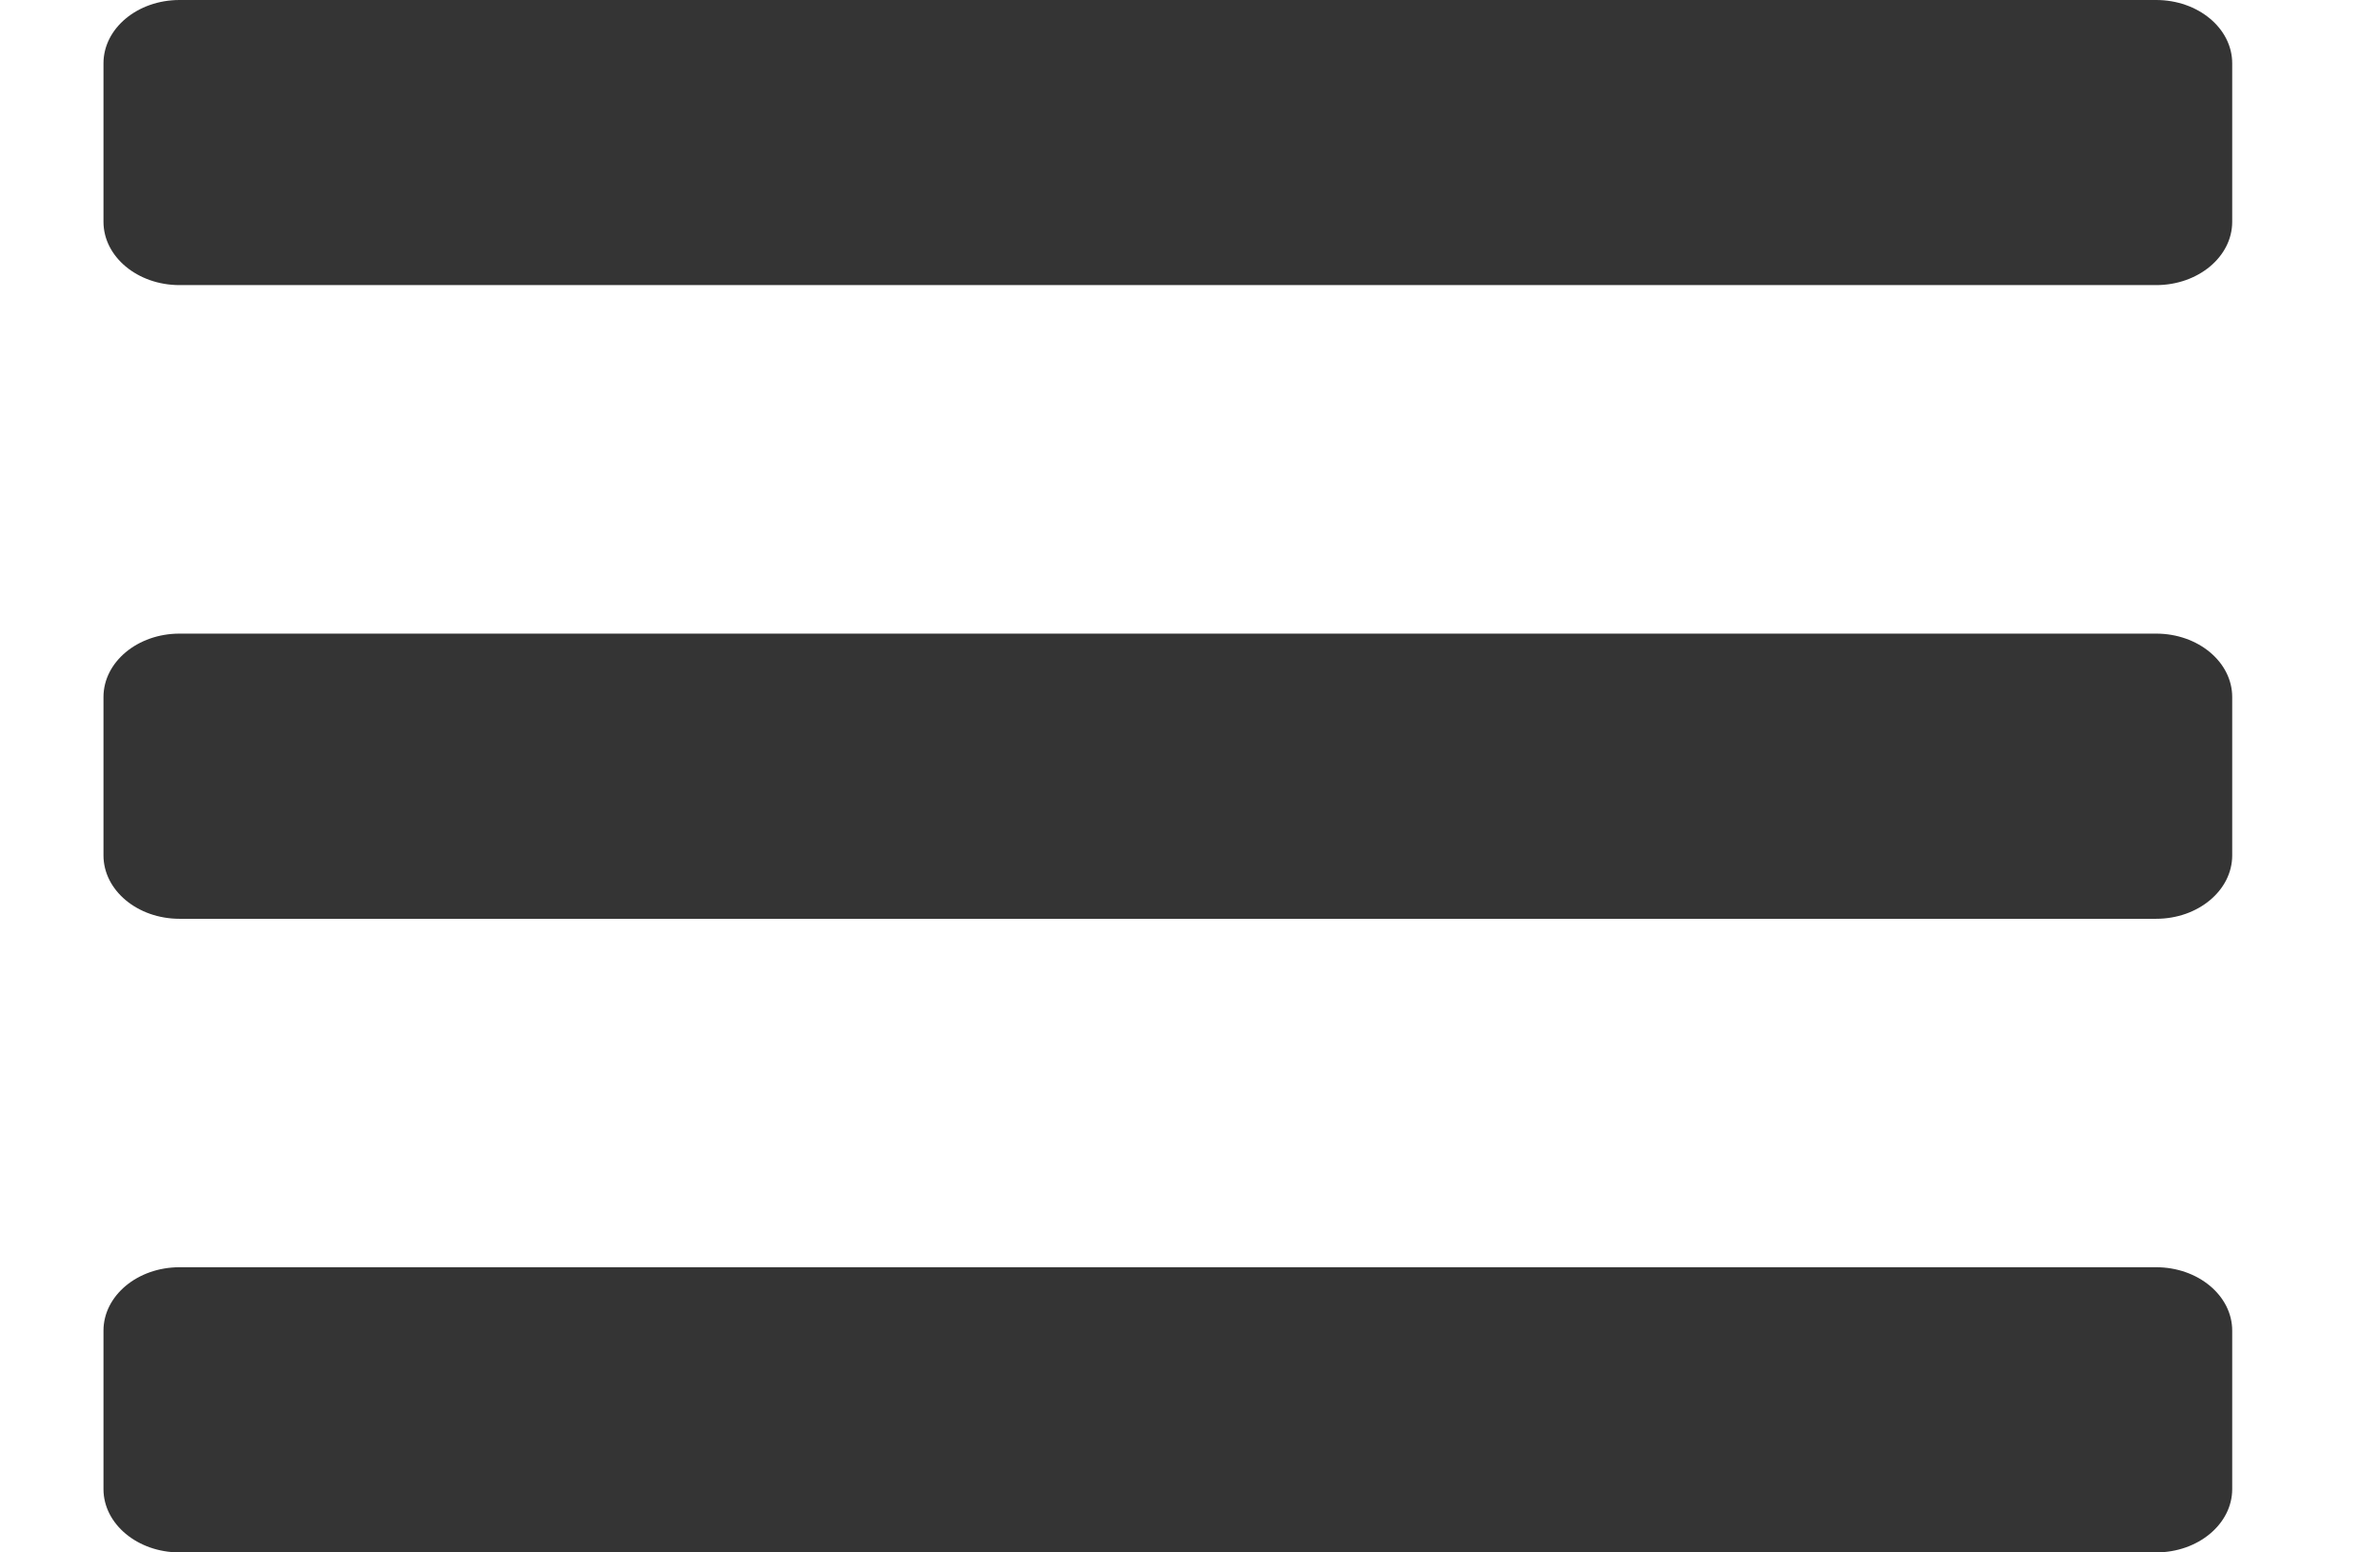 <svg width="23" height="15" viewBox="0 0 28 20" fill="none" xmlns="http://www.w3.org/2000/svg">
	<path d="M0.98 3.673H26.449C26.99 3.673 27.429 3.308 27.429 2.857V0.816C27.429 0.365 26.99 0 26.449 0H0.98C0.439 0 0 0.365 0 0.816V2.857C0 3.308 0.439 3.673 0.98 3.673ZM0.98 11.837H26.449C26.99 11.837 27.429 11.471 27.429 11.02V8.98C27.429 8.529 26.99 8.163 26.449 8.163H0.98C0.439 8.163 0 8.529 0 8.98V11.02C0 11.471 0.439 11.837 0.98 11.837ZM0.98 20H26.449C26.99 20 27.429 19.634 27.429 19.184V17.143C27.429 16.692 26.99 16.326 26.449 16.326H0.98C0.439 16.326 0 16.692 0 17.143V19.184C0 19.634 0.439 20 0.98 20Z" fill="#343434" />
</svg>
